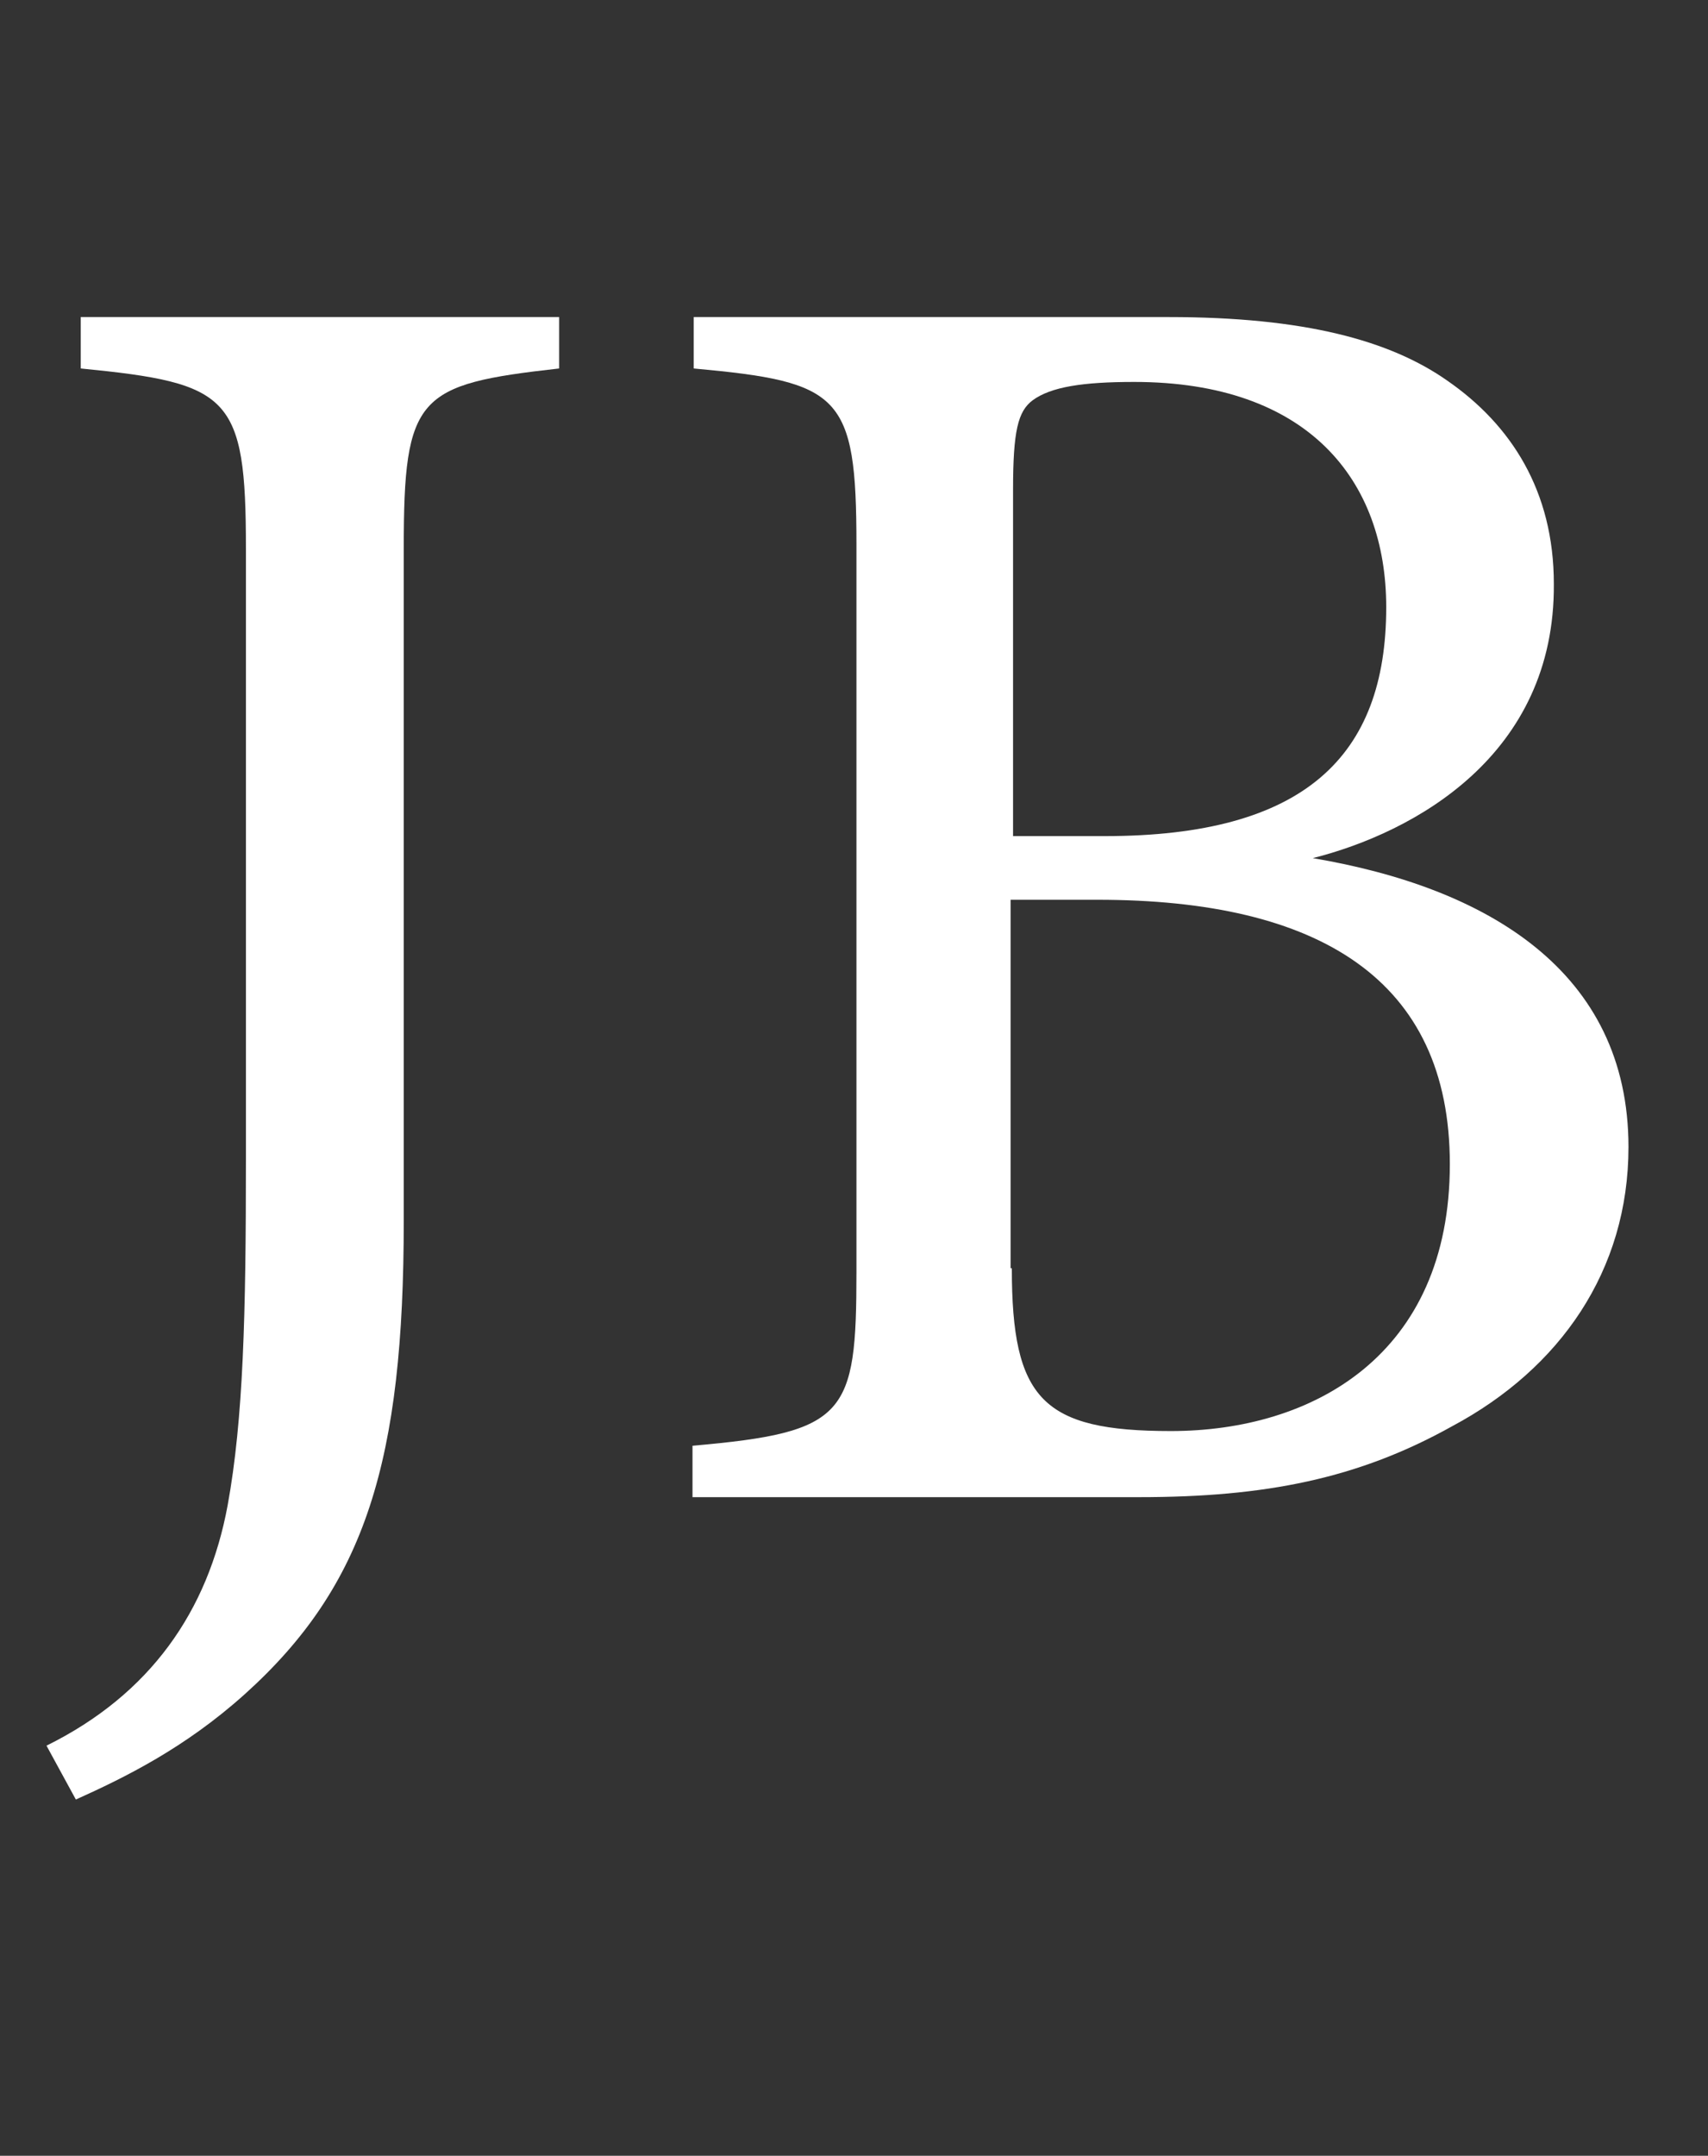 <?xml version="1.0" encoding="utf-8"?>
<!-- Generator: Adobe Illustrator 22.1.0, SVG Export Plug-In . SVG Version: 6.00 Build 0)  -->
<svg version="1.1" id="Layer_1" xmlns="http://www.w3.org/2000/svg" xmlns:xlink="http://www.w3.org/1999/xlink" x="0px" y="0px"
	 viewBox="0 0 139.6 176.1" style="enable-background:new 0 0 139.6 176.1;" xml:space="preserve">
<rect x="0" y="0" width="139.6" height="176.1" fill="#333333" stroke="none"/>
<style type="text/css">
	.st0{display:none;}
	.st1{display:inline;fill:#262626;}
	.st2{fill:#FFFFFF;}
</style>
<g class="st0">
	<path class="st1" d="M90.8,202.3l81.6-59.3c15.7-11.4,22.3-31.7,16.3-50.1L157.5-3c-6-18.5-23.2-31-42.7-31L14.1-34
		C-5.4-34-22.6-21.5-28.6-3l-31.2,95.9c-6,18.5,0.6,38.7,16.3,50.1l81.6,59.3C53.8,213.7,75.1,213.7,90.8,202.3z"/>
</g>
<rect x="-0.3" y="-2.5" class="st0" width="167" height="194"/>
<g>
	<g>
		<path class="st2" d="M45.7,30.1c-11.6,1.3-12.7,2.2-12.7,14.7v54.9c0,19.6-3.1,29.8-13,38.7c-4.9,4.4-9.8,6.8-13.8,8.6l-2.4-4.4
			c8.5-4.2,13.2-11,14.8-19.6c1.3-7.1,1.5-15.7,1.5-28.2v-50c0-12.5-1.3-13.5-13.5-14.7v-4.2h39.1V30.1z"/>
		<path class="st2" d="M107.3,70.1c14.2,2.4,25.8,9.2,25.8,23.6c0,10.1-5.6,18.1-14.4,22.8c-7.7,4.3-15.3,5.8-25.6,5.8H56.6v-4.2
			C69.2,117,70,115.6,70,103.9V44.5c0-12.3-1.3-13.3-13.3-14.4v-4.2h38.8c11.1,0,18.1,1.9,22.8,5.2c5.2,3.6,8.7,9,8.7,16.6
			C127.1,61.7,115.6,68,107.3,70.1z M90.3,68.3c16.3,0,23-6.5,23-18.7c0-10.4-6.4-18.4-20.6-18.4c-4.2,0-6.8,0.4-8.3,1.5
			c-1.2,0.9-1.6,2.5-1.6,7.3v28.3H90.3z M82.7,103.6c0,10.7,2.5,13.3,13,13.3c11.6,0,22.8-6.2,22.8-21.8c0-15.1-10.7-21.6-28.8-21.6
			h-7.1V103.6z"/>
	</g>
</g>
</svg>
